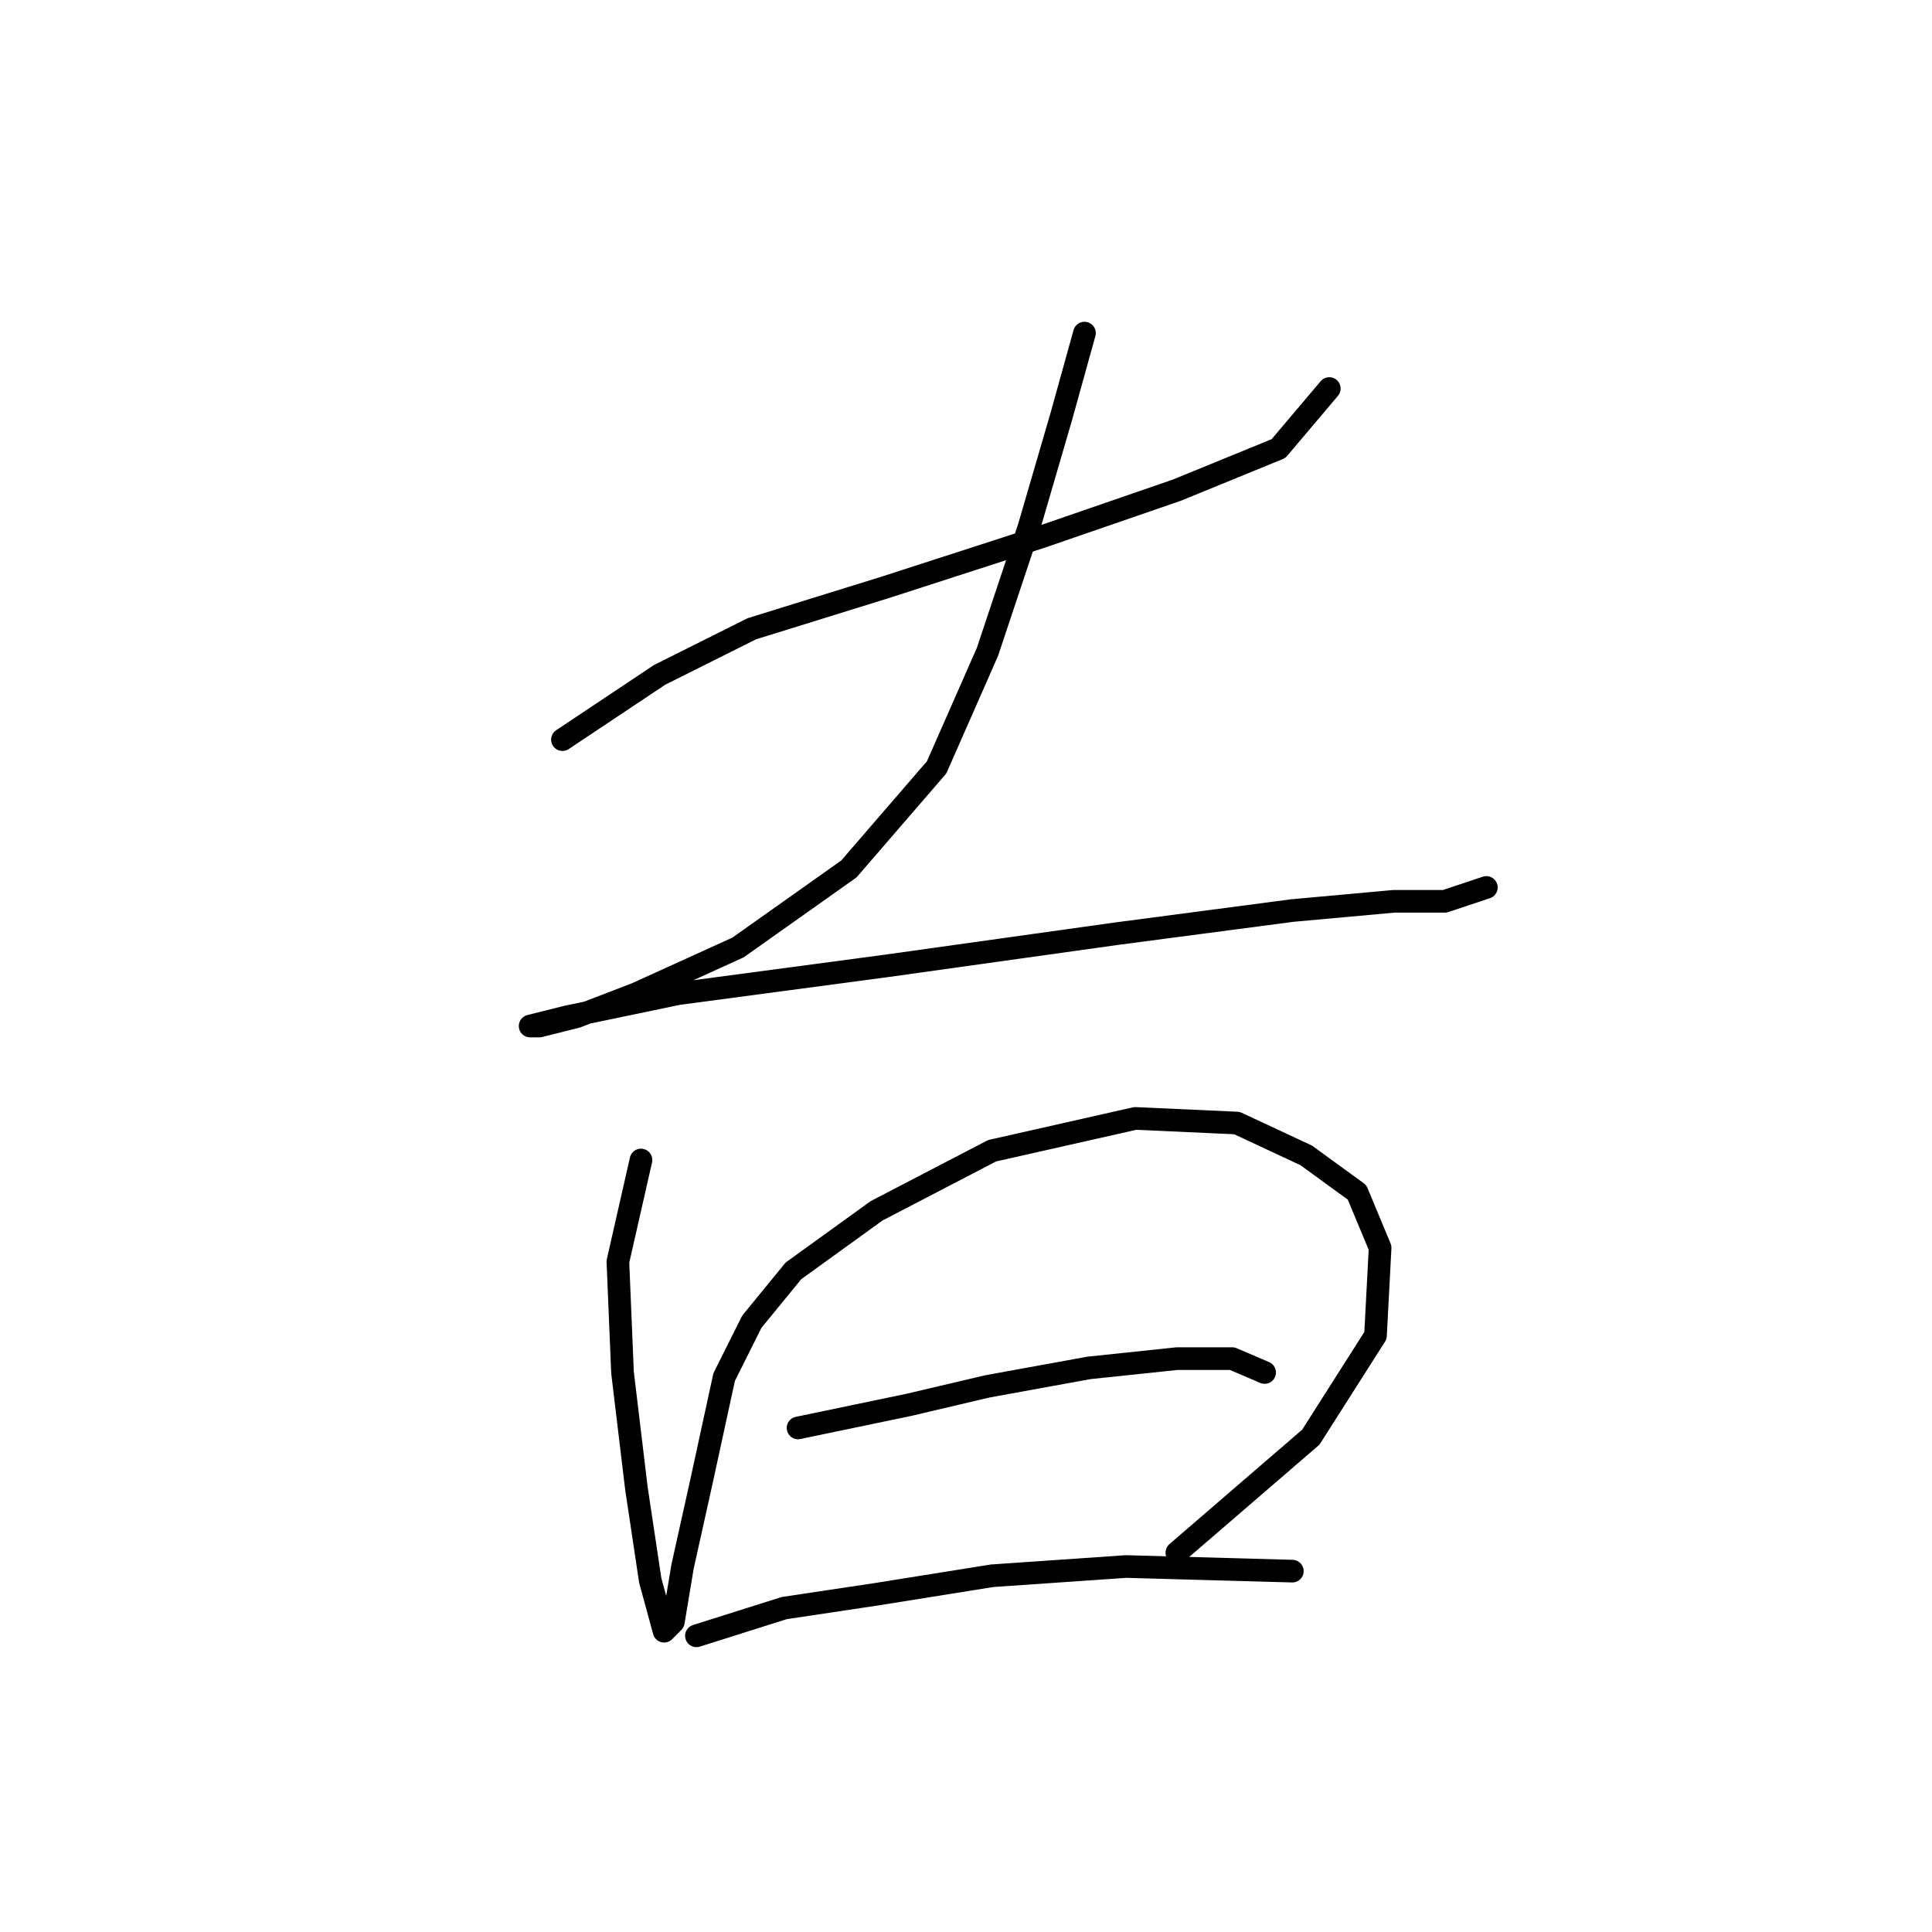 <?xml version="1.0" standalone="no"?>
    <svg width="256" height="256" xmlns="http://www.w3.org/2000/svg" version="1.1">
    <polyline stroke="black" stroke-width="3" stroke-linecap="round" fill="transparent" stroke-linejoin="round" points="74.528 98.004 87.383 89.434 99.625 83.313 117.376 77.804 138.188 71.071 155.939 64.95 169.406 59.441 176.139 51.483 176.139 51.483 " />
        <polyline stroke="black" stroke-width="3" stroke-linecap="round" fill="transparent" stroke-linejoin="round" points="143.697 44.138 140.637 55.156 136.352 69.847 130.843 86.374 124.11 101.677 112.479 115.143 97.789 125.549 84.322 131.67 76.365 134.731 71.468 135.955 70.244 135.955 75.14 134.731 89.831 131.67 117.376 127.997 147.982 123.713 171.242 120.652 184.709 119.428 191.442 119.428 196.951 117.591 196.951 117.591 " />
        <polyline stroke="black" stroke-width="3" stroke-linecap="round" fill="transparent" stroke-linejoin="round" points="84.934 153.706 81.874 167.173 82.486 181.863 84.322 197.166 86.159 209.408 87.995 216.142 89.219 214.918 90.443 207.572 92.892 196.554 95.952 182.475 99.625 175.13 105.134 168.397 116.152 160.439 131.455 152.482 150.43 148.197 163.897 148.809 173.079 153.094 179.812 157.991 182.872 165.336 182.26 176.966 173.691 190.433 155.939 205.736 155.939 205.736 " />
        <polyline stroke="black" stroke-width="3" stroke-linecap="round" fill="transparent" stroke-linejoin="round" points="105.746 189.209 120.437 186.148 130.843 183.7 144.309 181.251 155.939 180.027 163.285 180.027 167.57 181.863 167.57 181.863 " />
        <polyline stroke="black" stroke-width="3" stroke-linecap="round" fill="transparent" stroke-linejoin="round" points="92.28 216.754 103.91 213.081 116.152 211.245 131.455 208.796 149.206 207.572 171.242 208.184 171.242 208.184 " />
        </svg>